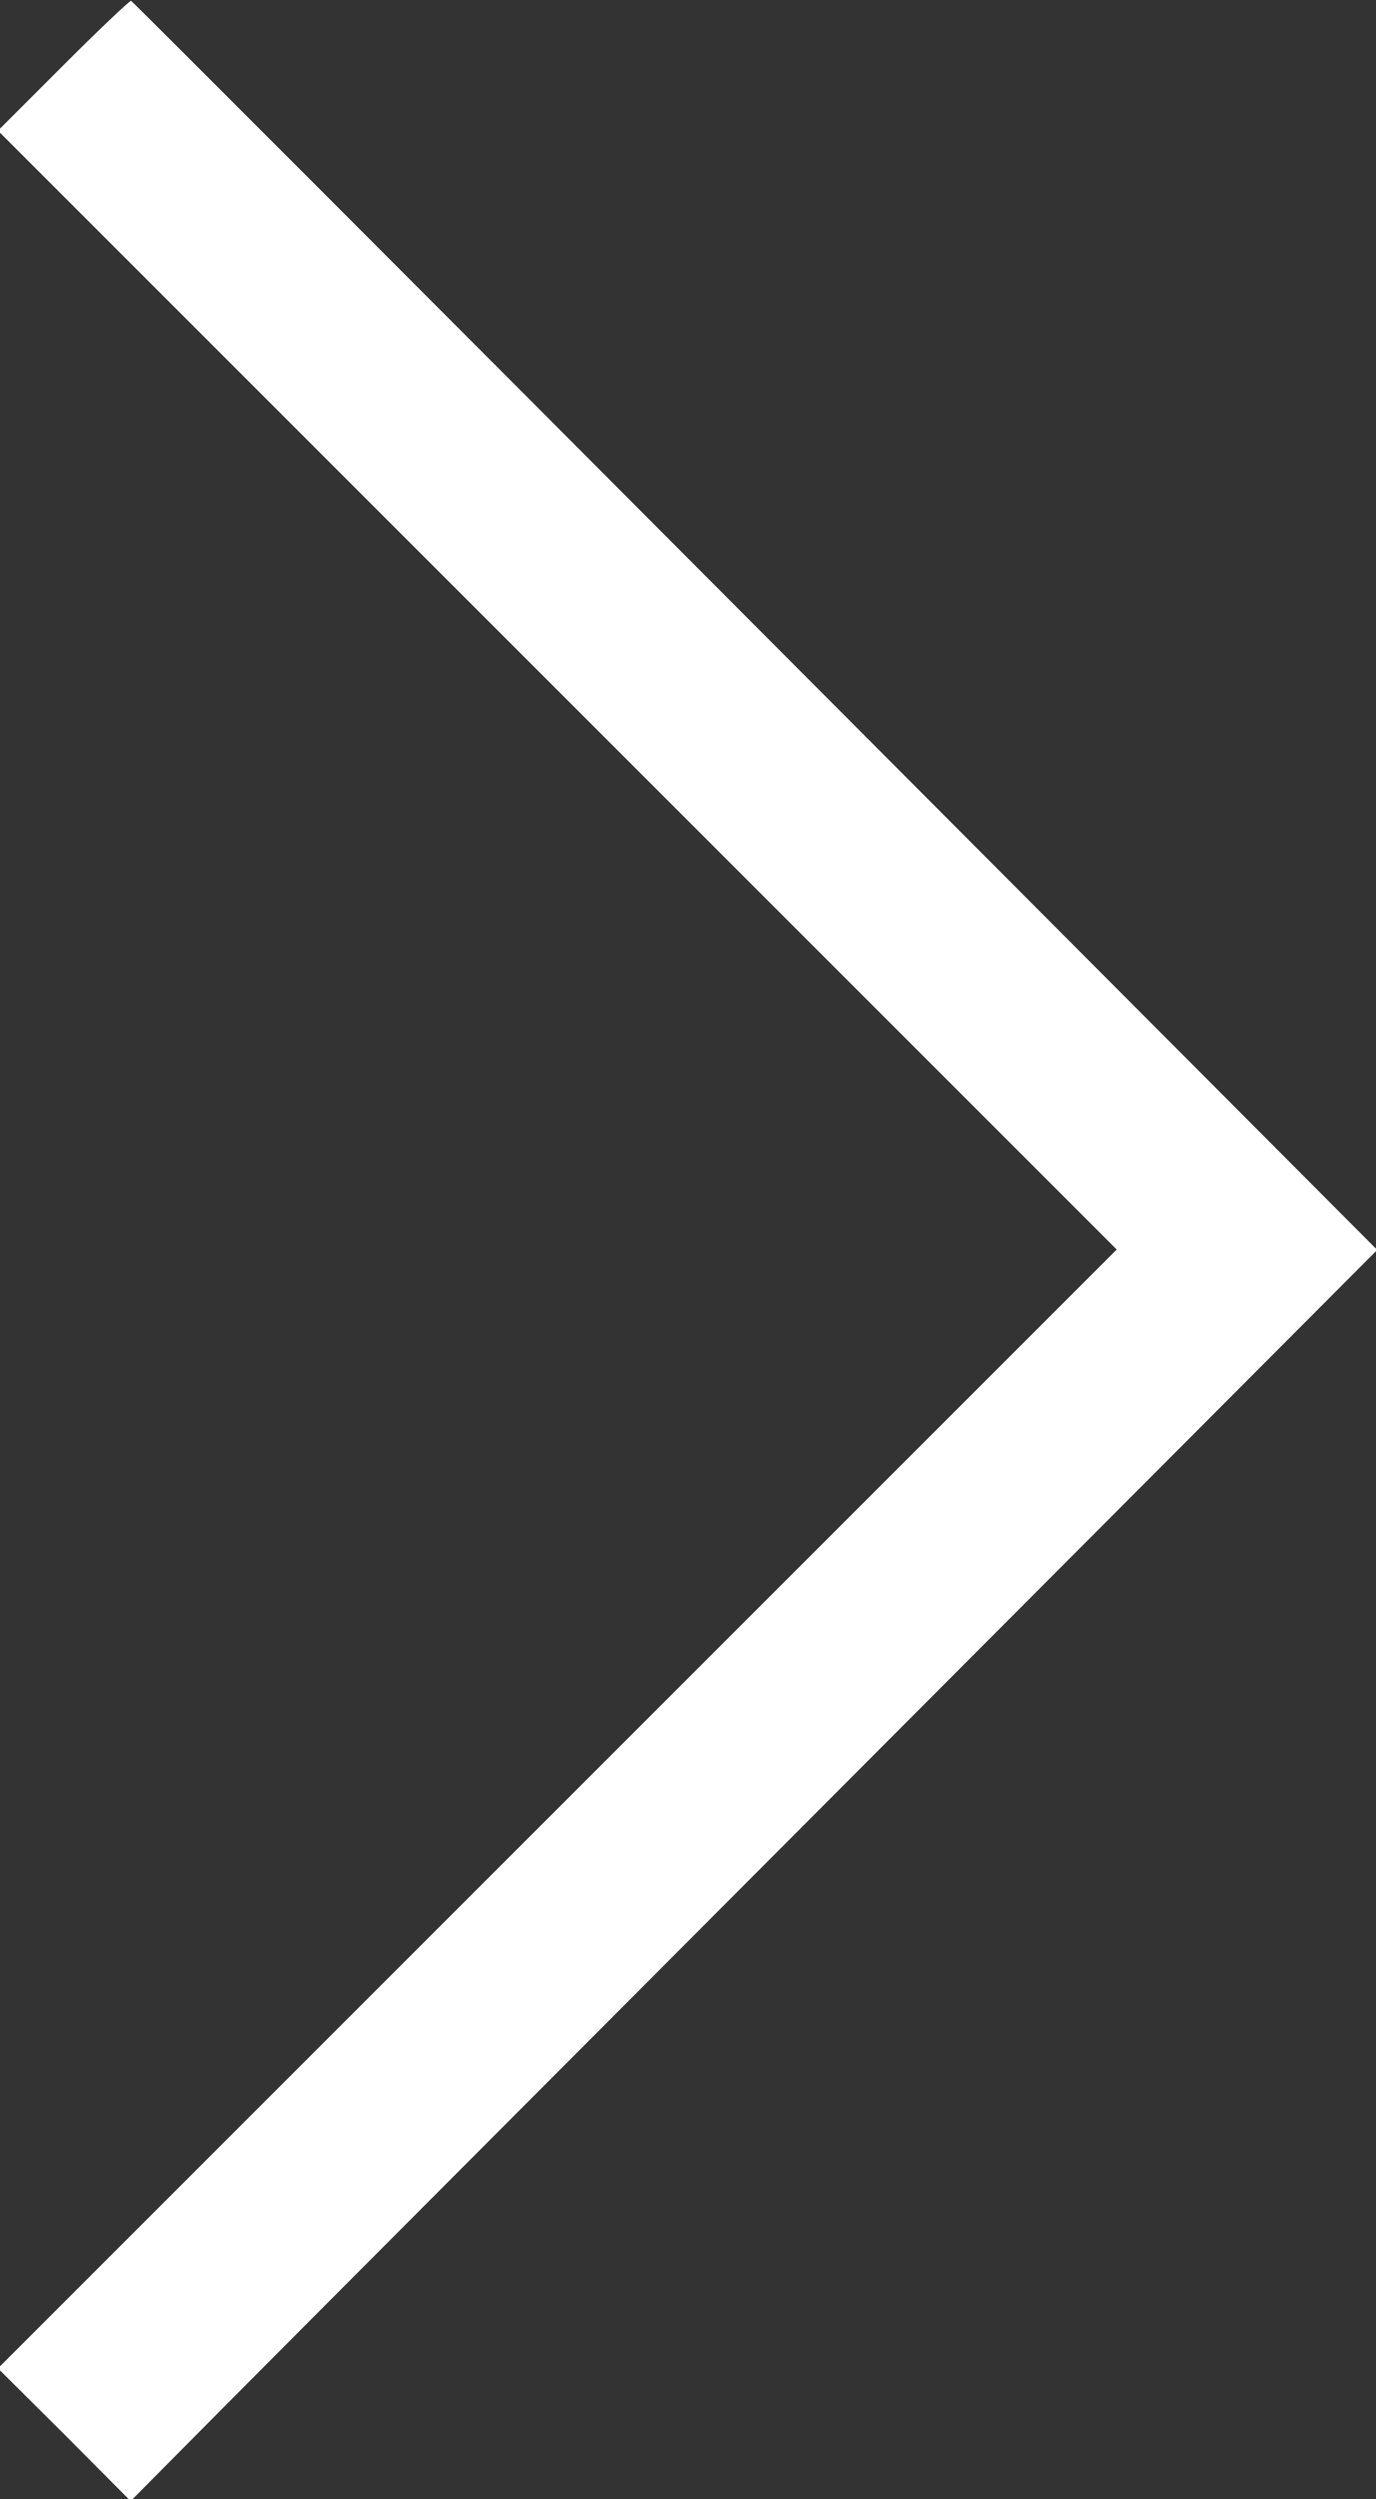<?xml version="1.0" standalone="no"?>
<!DOCTYPE svg PUBLIC "-//W3C//DTD SVG 20010904//EN"
 "http://www.w3.org/TR/2001/REC-SVG-20010904/DTD/svg10.dtd">
<svg version="1.0" xmlns="http://www.w3.org/2000/svg"
 width="337pt" height="612pt" viewBox="0 0 337 612"
 preserveAspectRatio="xMidYMid meet">

<rect x="0" y="0" width="337" height="612" fill="#333333" stroke="none"/>

<g transform="translate(0,612) scale(0.1,-0.1)"
fill="#fff" stroke="none">
<path d="M155 5960 l-160 -160 1370 -1370 1370 -1370 -1370 -1370 -1370 -1370
163 -162 162 -163 228 230 c126 127 813 816 1527 1532 l1298 1302 -1523 1528
c-837 840 -1525 1529 -1529 1531 -3 1 -78 -70 -166 -158z"/>
</g>
</svg>
